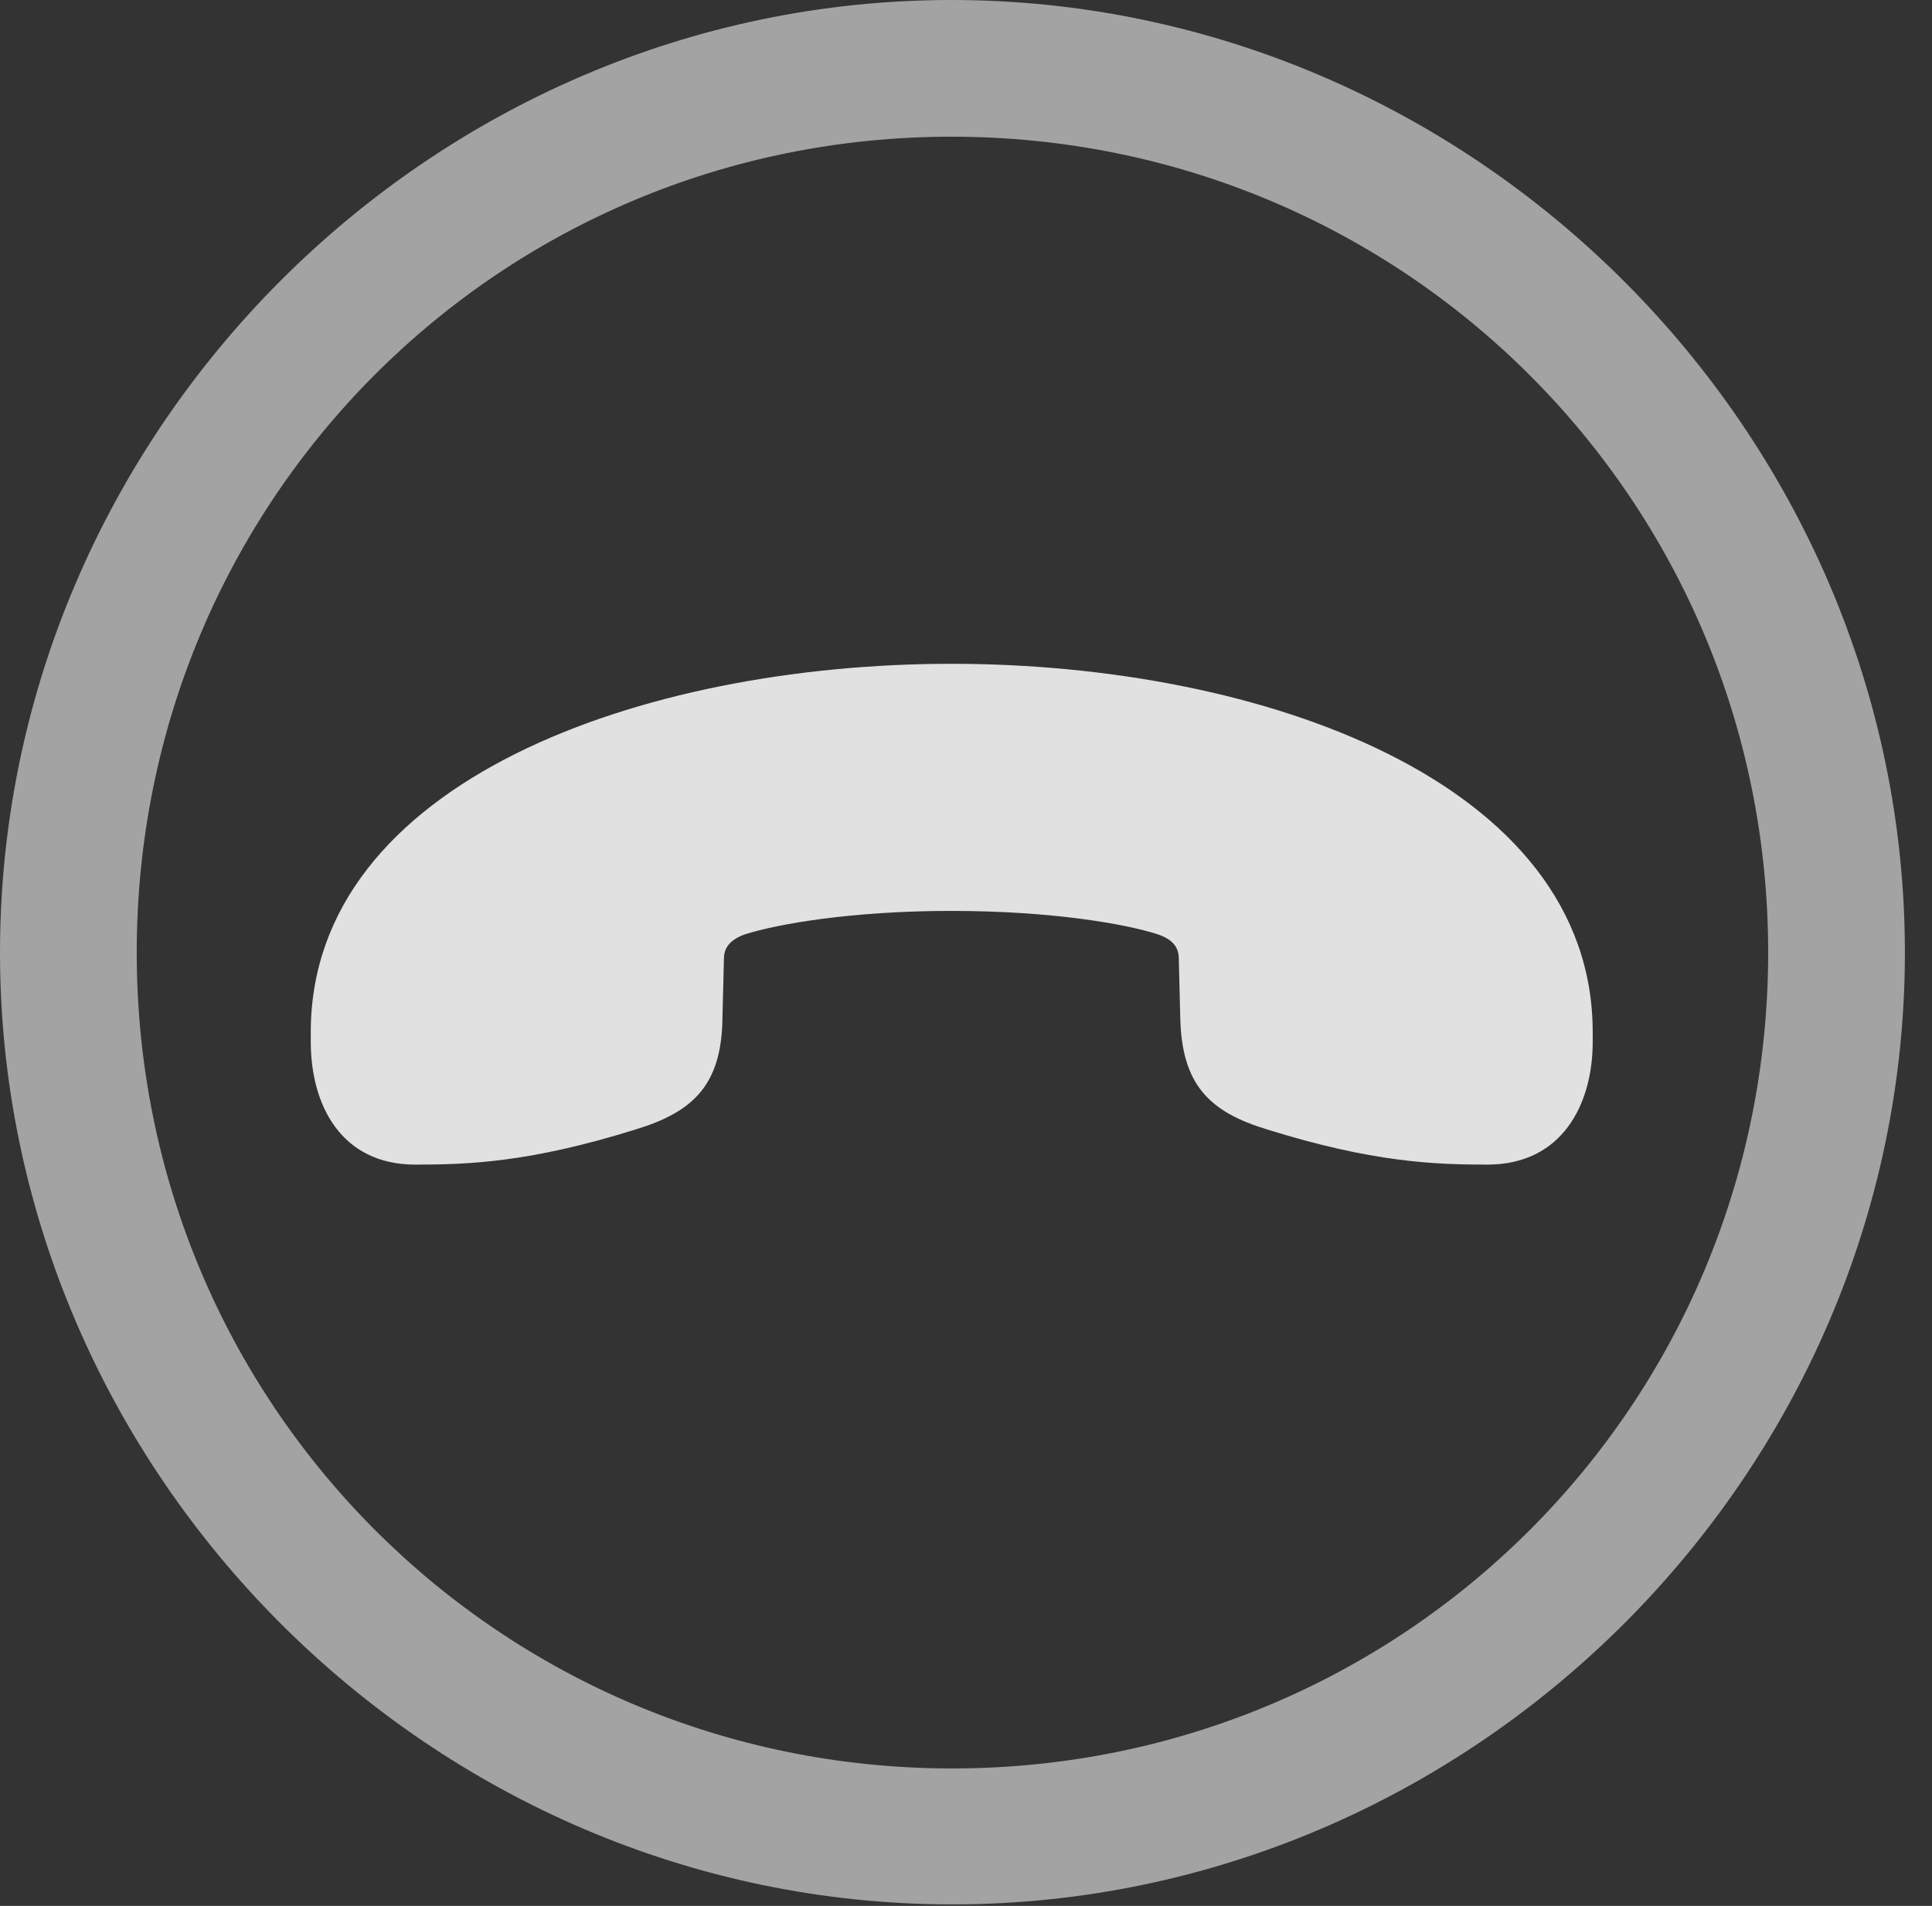 <?xml version="1.0" encoding="UTF-8"?>
<!--Generator: Apple Native CoreSVG 232.5-->
<!DOCTYPE svg
PUBLIC "-//W3C//DTD SVG 1.1//EN"
       "http://www.w3.org/Graphics/SVG/1.1/DTD/svg11.dtd">
<svg version="1.1" xmlns="http://www.w3.org/2000/svg" xmlns:xlink="http://www.w3.org/1999/xlink" width="25.801" height="25.459">
 <rect width="100%" height="100%" fill="#333333" stroke="none"/>
 <g>
  <rect height="25.459" opacity="0" width="25.801" x="0" y="0"/>
  <path d="M12.715 25.439C19.678 25.439 25.439 19.678 25.439 12.725C25.439 5.762 19.668 0 12.705 0C5.752 0 0 5.762 0 12.725C0 19.678 5.762 25.439 12.715 25.439ZM12.715 23.623C6.68 23.623 1.826 18.76 1.826 12.725C1.826 6.68 6.67 1.826 12.705 1.826C18.75 1.826 23.613 6.68 23.613 12.725C23.613 18.76 18.76 23.623 12.715 23.623Z" fill="#ffffff" fill-opacity="0.55"/>
  <path d="M4.15 13.916C4.15 14.756 4.551 15.557 5.547 15.557C6.26 15.557 7.08 15.527 8.486 15.088C9.258 14.854 9.639 14.492 9.648 13.594L9.668 12.803C9.668 12.656 9.756 12.549 9.951 12.48C10.381 12.344 11.367 12.168 12.705 12.168C14.053 12.168 15.039 12.344 15.459 12.48C15.664 12.549 15.742 12.656 15.742 12.803L15.762 13.594C15.781 14.492 16.152 14.854 16.924 15.088C18.33 15.527 19.16 15.557 19.863 15.557C20.859 15.557 21.27 14.756 21.27 13.916L21.27 13.789C21.27 10.44 16.846 8.867 12.705 8.867C8.574 8.867 4.15 10.44 4.15 13.789Z" fill="#ffffff" fill-opacity="0.85"/>
 </g>
</svg>
